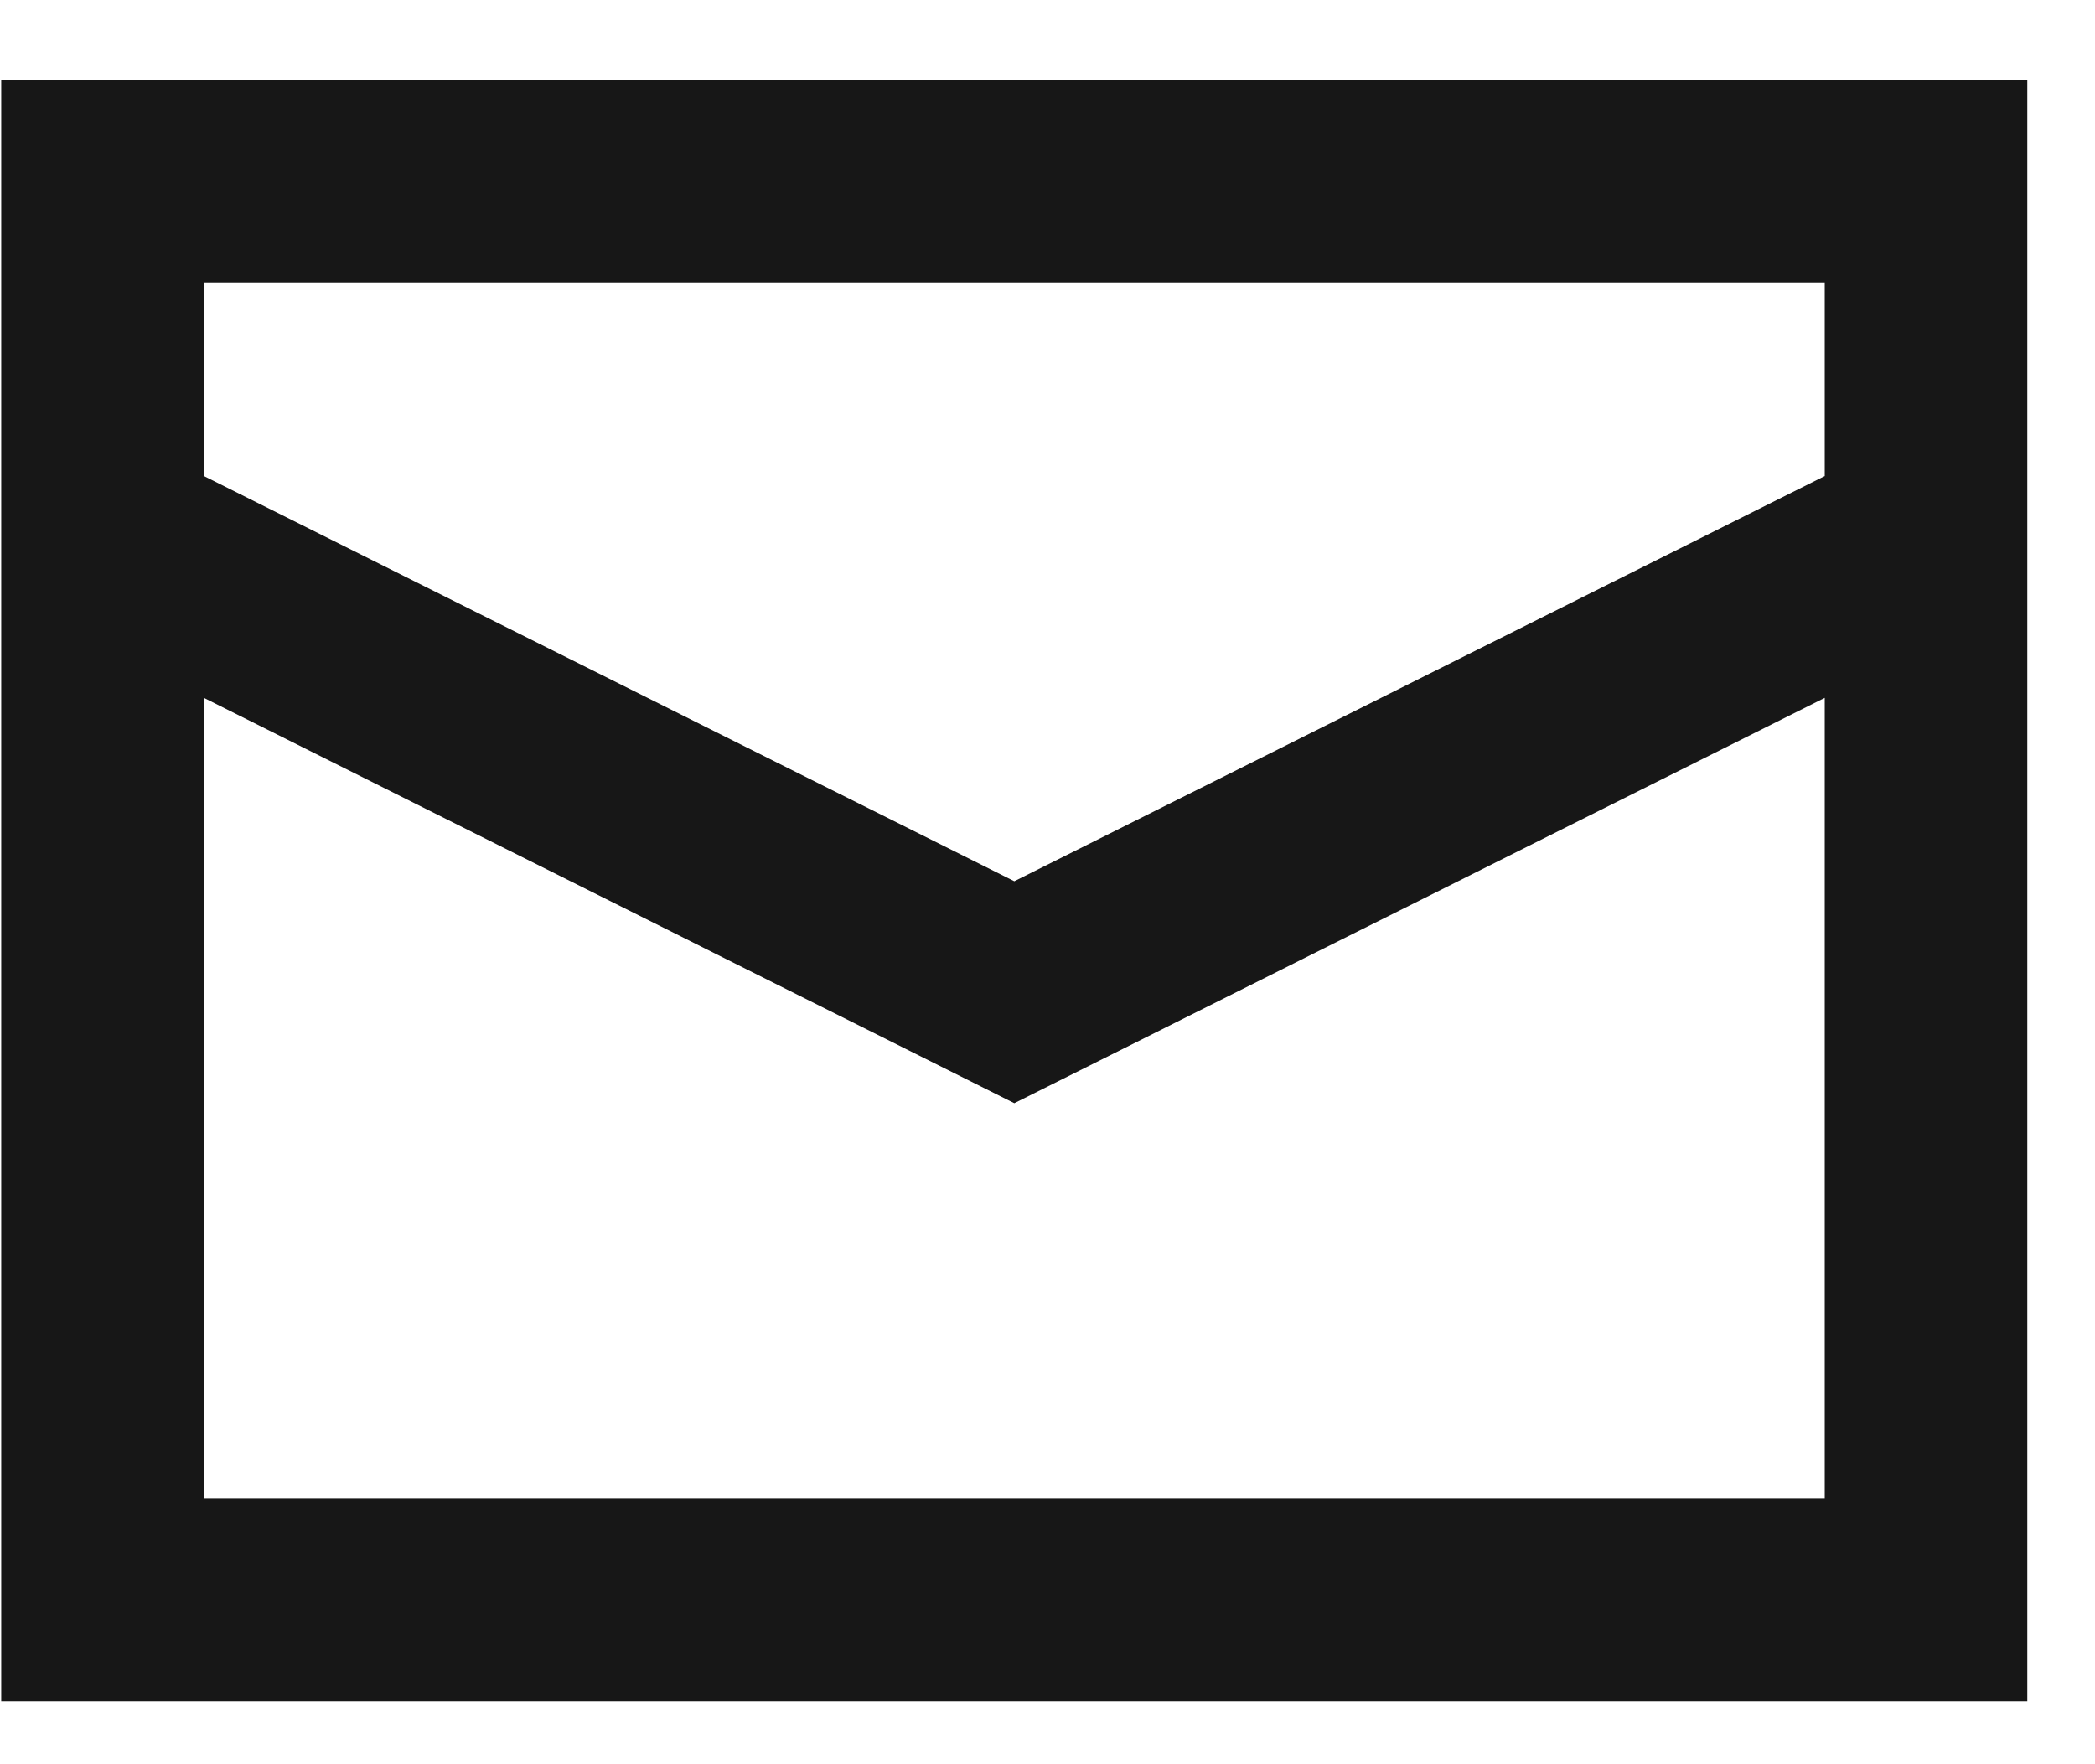 <svg width="19" height="16" viewBox="0 0 19 16" fill="none" xmlns="http://www.w3.org/2000/svg">
<path d="M0.011 0.729H18.386V15.43H0.011V0.729ZM16.549 2.567H1.849V4.317L9.199 7.992L16.549 4.317V2.567ZM1.849 13.592H16.549V6.329L9.199 10.005L1.849 6.329V13.592Z" fill="#171717"/>
</svg>
